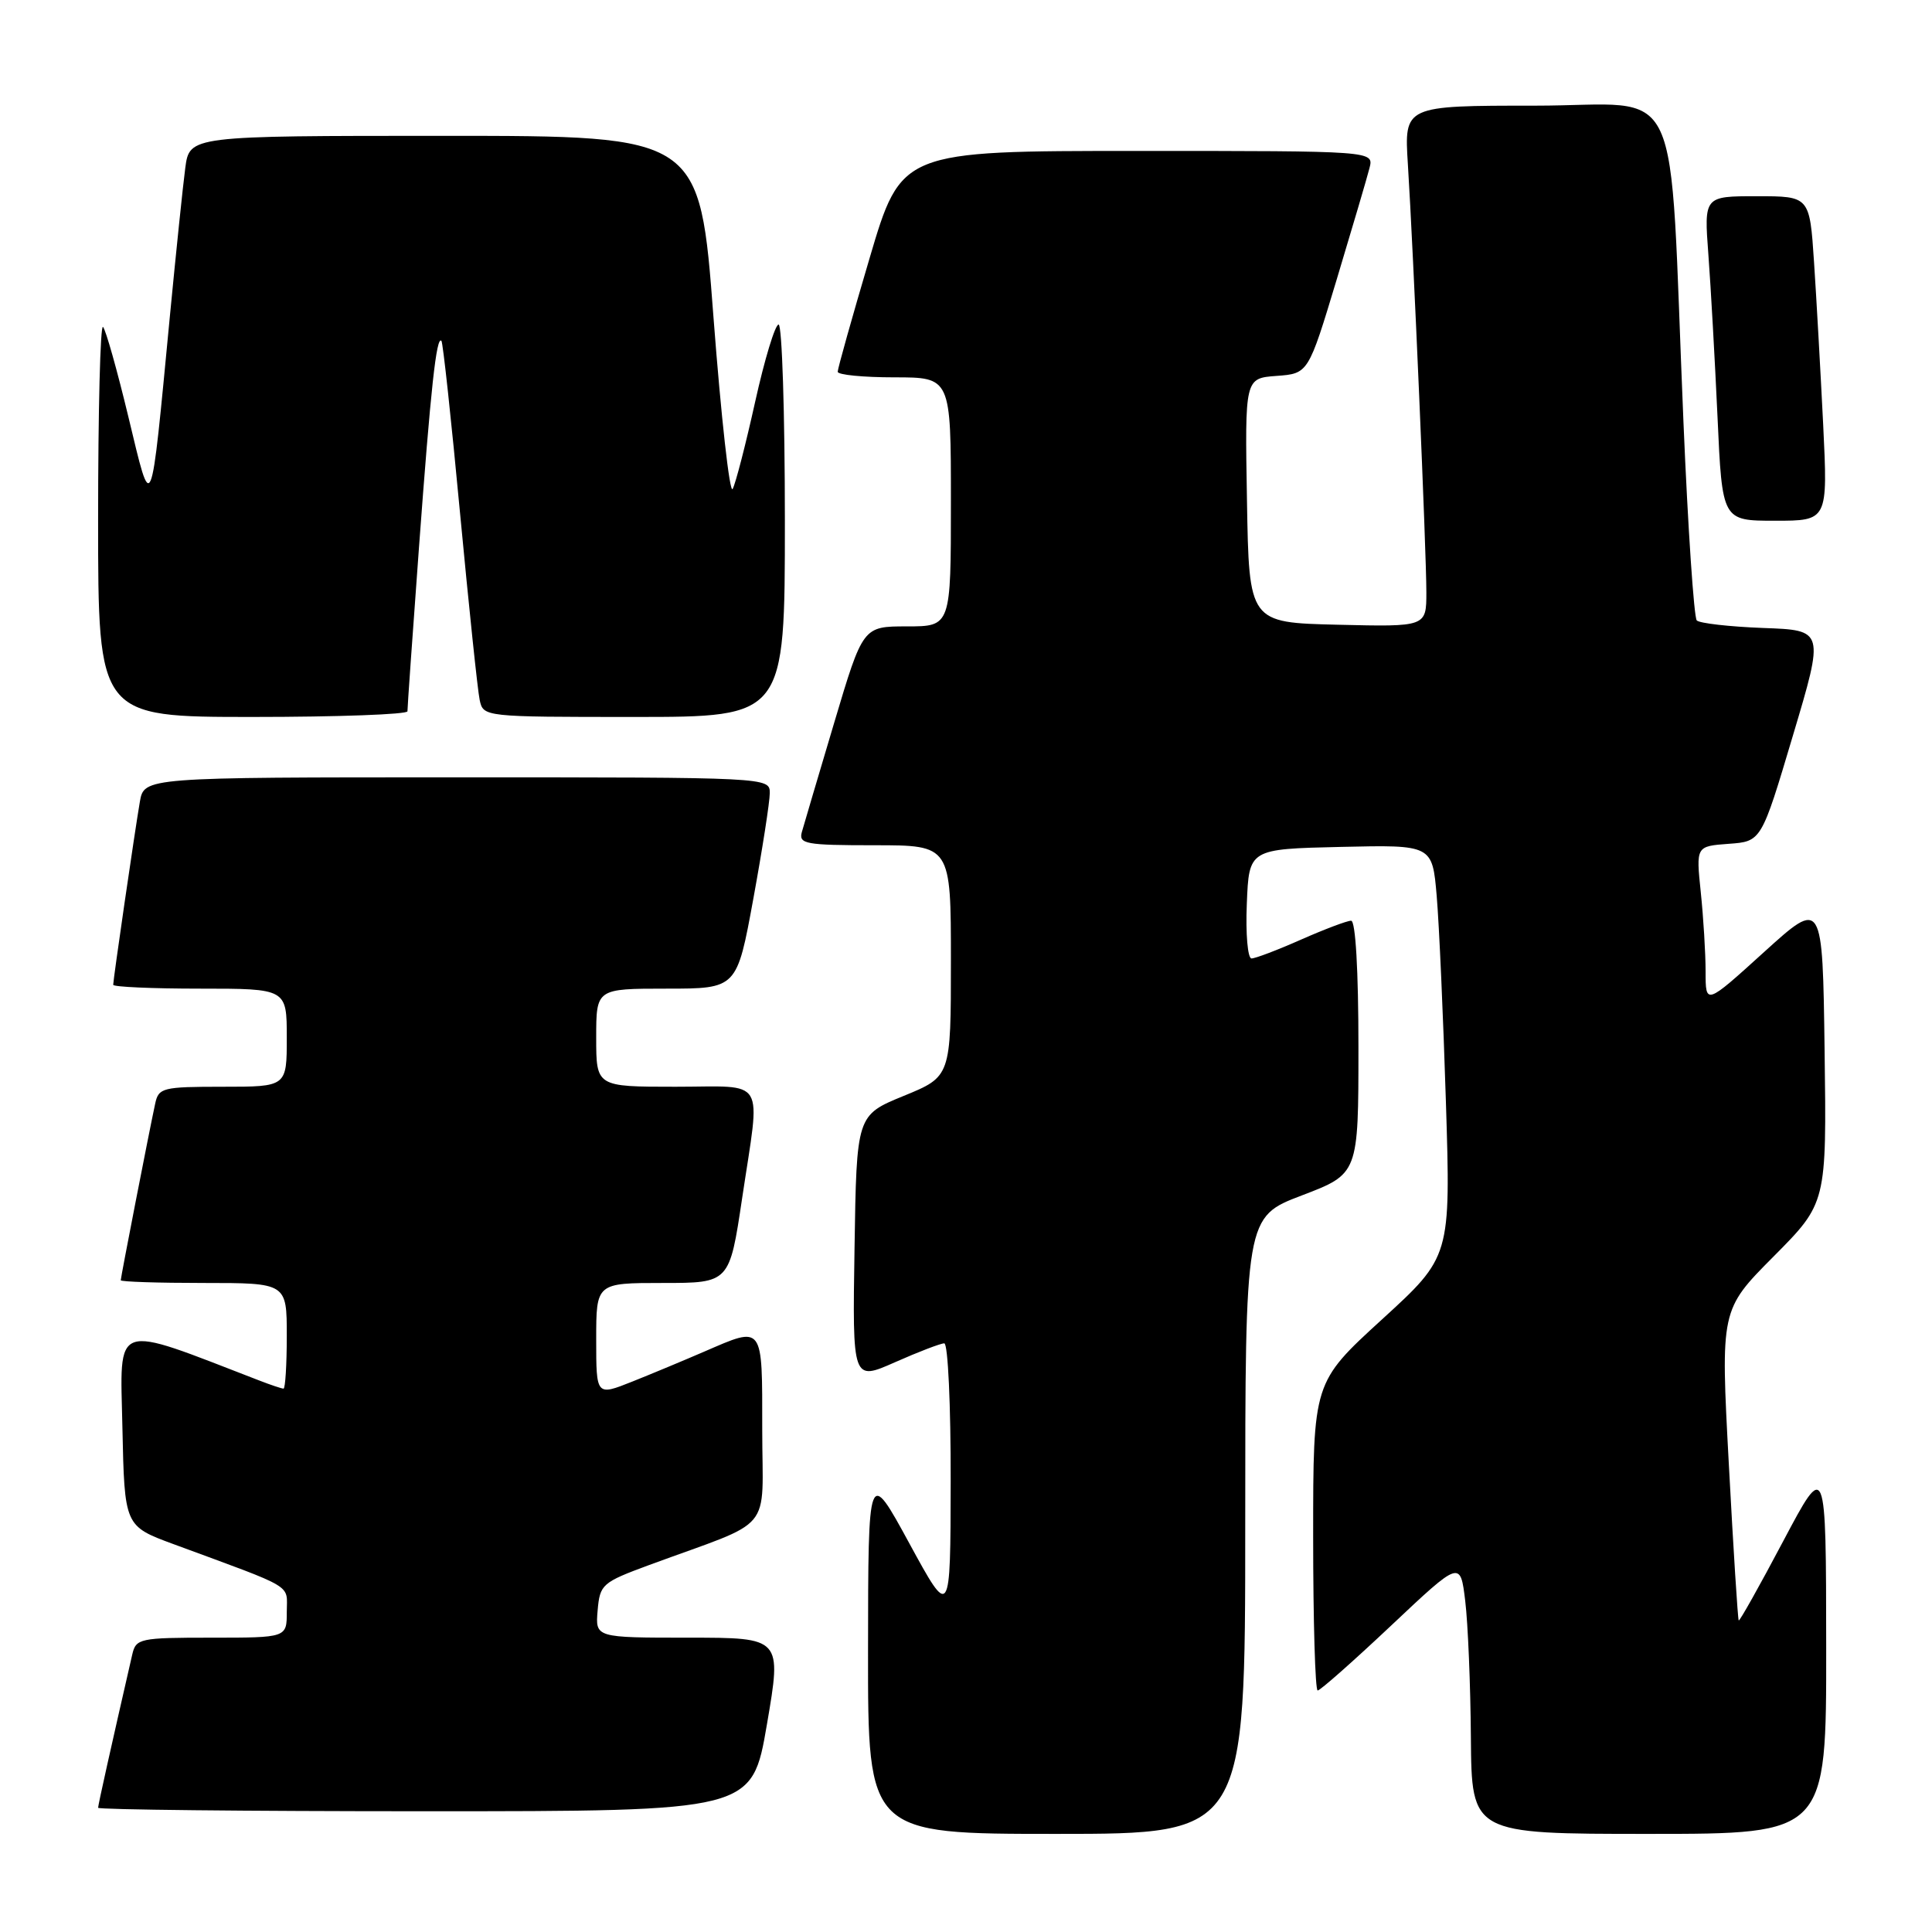 <?xml version="1.0" encoding="UTF-8" standalone="no"?>
<!DOCTYPE svg PUBLIC "-//W3C//DTD SVG 1.1//EN" "http://www.w3.org/Graphics/SVG/1.1/DTD/svg11.dtd" >
<svg xmlns="http://www.w3.org/2000/svg" xmlns:xlink="http://www.w3.org/1999/xlink" version="1.1" viewBox="0 0 256 256">
 <g >
 <path fill="currentColor"
d=" M 165.00 202.13 C 165.00 161.26 165.00 161.26 172.50 158.40 C 180.00 155.54 180.00 155.54 180.00 138.77 C 180.00 128.58 179.62 122.00 179.03 122.00 C 178.49 122.00 175.51 123.13 172.40 124.50 C 169.29 125.88 166.34 127.00 165.83 127.00 C 165.33 127.00 165.04 123.74 165.21 119.75 C 165.50 112.50 165.50 112.50 177.65 112.22 C 189.79 111.94 189.79 111.94 190.37 118.72 C 190.69 122.45 191.24 134.73 191.59 146.01 C 192.23 166.51 192.23 166.51 183.11 174.84 C 174.00 183.17 174.00 183.17 174.00 203.59 C 174.00 214.81 174.27 224.00 174.60 224.00 C 174.93 224.00 179.32 220.12 184.35 215.38 C 193.50 206.76 193.50 206.76 194.15 212.13 C 194.51 215.08 194.85 223.24 194.90 230.25 C 195.00 243.00 195.00 243.00 218.50 243.00 C 242.00 243.00 242.00 243.00 241.98 218.25 C 241.96 193.50 241.96 193.50 236.28 204.22 C 233.16 210.12 230.51 214.84 230.39 214.72 C 230.27 214.60 229.68 205.29 229.08 194.03 C 227.98 173.56 227.98 173.56 235.01 166.49 C 242.04 159.41 242.04 159.41 241.77 139.27 C 241.50 119.13 241.50 119.13 233.75 126.15 C 226.00 133.18 226.00 133.18 226.00 128.74 C 226.00 126.29 225.71 121.56 225.36 118.21 C 224.73 112.13 224.73 112.13 229.06 111.81 C 233.39 111.50 233.39 111.50 237.56 97.50 C 241.74 83.50 241.74 83.50 233.62 83.21 C 229.16 83.04 225.20 82.59 224.83 82.21 C 224.46 81.82 223.66 70.03 223.07 56.00 C 221.08 9.01 223.41 14.00 203.44 14.00 C 186.06 14.00 186.06 14.00 186.55 21.75 C 187.27 33.09 189.00 73.12 189.00 78.47 C 189.00 83.06 189.00 83.06 177.25 82.78 C 165.50 82.50 165.50 82.50 165.23 66.31 C 164.95 50.12 164.95 50.12 169.15 49.81 C 173.36 49.50 173.36 49.50 177.13 37.00 C 179.20 30.12 181.16 23.49 181.47 22.25 C 182.04 20.00 182.04 20.00 150.73 20.00 C 119.42 20.00 119.42 20.00 115.21 34.26 C 112.89 42.10 111.00 48.85 111.00 49.26 C 111.00 49.67 114.38 50.00 118.50 50.00 C 126.00 50.00 126.00 50.00 126.00 66.50 C 126.00 83.00 126.00 83.00 120.17 83.00 C 114.34 83.00 114.34 83.00 110.54 95.75 C 108.45 102.76 106.52 109.29 106.25 110.25 C 105.81 111.83 106.73 112.00 115.88 112.00 C 126.00 112.00 126.00 112.00 126.00 127.32 C 126.00 142.65 126.00 142.65 119.75 145.21 C 113.50 147.77 113.50 147.77 113.23 165.38 C 112.95 183.00 112.95 183.00 118.60 180.50 C 121.71 179.12 124.64 178.00 125.12 178.00 C 125.61 178.00 125.99 186.21 125.97 196.25 C 125.94 214.50 125.94 214.50 120.49 204.50 C 115.04 194.50 115.04 194.50 115.02 218.75 C 115.00 243.00 115.00 243.00 140.00 243.00 C 165.00 243.00 165.00 243.00 165.00 202.13 Z  M 101.62 228.50 C 103.59 217.00 103.59 217.00 91.24 217.00 C 78.88 217.00 78.88 217.00 79.19 213.39 C 79.49 209.93 79.78 209.68 86.00 207.38 C 102.87 201.17 101.00 203.42 101.00 189.42 C 101.00 175.39 101.22 175.68 93.33 179.09 C 90.67 180.24 86.36 182.04 83.75 183.08 C 79.00 184.97 79.00 184.97 79.00 177.49 C 79.00 170.00 79.00 170.00 87.83 170.00 C 96.66 170.00 96.66 170.00 98.34 158.75 C 100.78 142.42 101.73 144.00 89.50 144.00 C 79.00 144.00 79.00 144.00 79.00 137.50 C 79.00 131.00 79.00 131.00 88.32 131.00 C 97.64 131.00 97.64 131.00 99.82 119.09 C 101.02 112.53 102.00 106.23 102.00 105.09 C 102.00 103.00 101.91 103.00 60.55 103.00 C 19.09 103.00 19.09 103.00 18.53 106.25 C 17.85 110.21 15.00 129.79 15.00 130.49 C 15.00 130.77 20.18 131.00 26.50 131.00 C 38.00 131.00 38.00 131.00 38.00 137.50 C 38.00 144.00 38.00 144.00 29.52 144.00 C 21.53 144.00 21.01 144.13 20.56 146.25 C 19.73 150.10 16.00 169.26 16.00 169.64 C 16.00 169.84 20.95 170.00 27.00 170.00 C 38.00 170.00 38.00 170.00 38.00 177.00 C 38.00 180.85 37.80 184.00 37.57 184.00 C 37.33 184.00 35.86 183.51 34.32 182.91 C 14.70 175.34 15.92 174.92 16.22 189.17 C 16.50 202.21 16.50 202.21 23.00 204.61 C 39.35 210.64 38.00 209.83 38.00 213.58 C 38.00 217.00 38.00 217.00 28.02 217.00 C 18.49 217.00 18.01 217.10 17.52 219.25 C 14.72 231.46 13.00 239.16 13.00 239.54 C 13.00 239.79 32.50 240.00 56.33 240.00 C 99.65 240.00 99.65 240.00 101.62 228.50 Z  M 53.99 94.25 C 53.98 93.84 54.67 84.05 55.52 72.50 C 57.08 51.34 57.83 44.49 58.49 45.16 C 58.69 45.36 59.80 55.64 60.96 68.01 C 62.13 80.38 63.29 91.51 63.56 92.75 C 64.04 94.99 64.11 95.00 84.02 95.00 C 104.00 95.00 104.00 95.00 104.00 69.00 C 104.00 54.70 103.62 43.00 103.17 43.00 C 102.71 43.00 101.31 47.61 100.06 53.25 C 98.81 58.89 97.47 64.08 97.08 64.79 C 96.69 65.51 95.55 55.27 94.54 42.04 C 92.72 18.00 92.72 18.00 58.92 18.00 C 25.12 18.00 25.12 18.00 24.55 22.25 C 24.24 24.59 23.32 33.47 22.50 42.00 C 19.92 68.96 20.17 68.35 17.01 55.23 C 15.52 49.04 14.01 43.68 13.65 43.32 C 13.29 42.96 13.00 54.44 13.00 68.83 C 13.00 95.00 13.00 95.00 33.50 95.00 C 44.78 95.00 53.99 94.66 53.99 94.25 Z  M 241.58 56.25 C 241.23 49.24 240.69 39.56 240.37 34.75 C 239.79 26.00 239.79 26.00 232.79 26.00 C 225.79 26.00 225.79 26.00 226.37 33.75 C 226.69 38.01 227.23 47.69 227.58 55.25 C 228.20 69.00 228.20 69.00 235.20 69.00 C 242.20 69.00 242.20 69.00 241.58 56.25 Z "/>
</g>
</svg>
